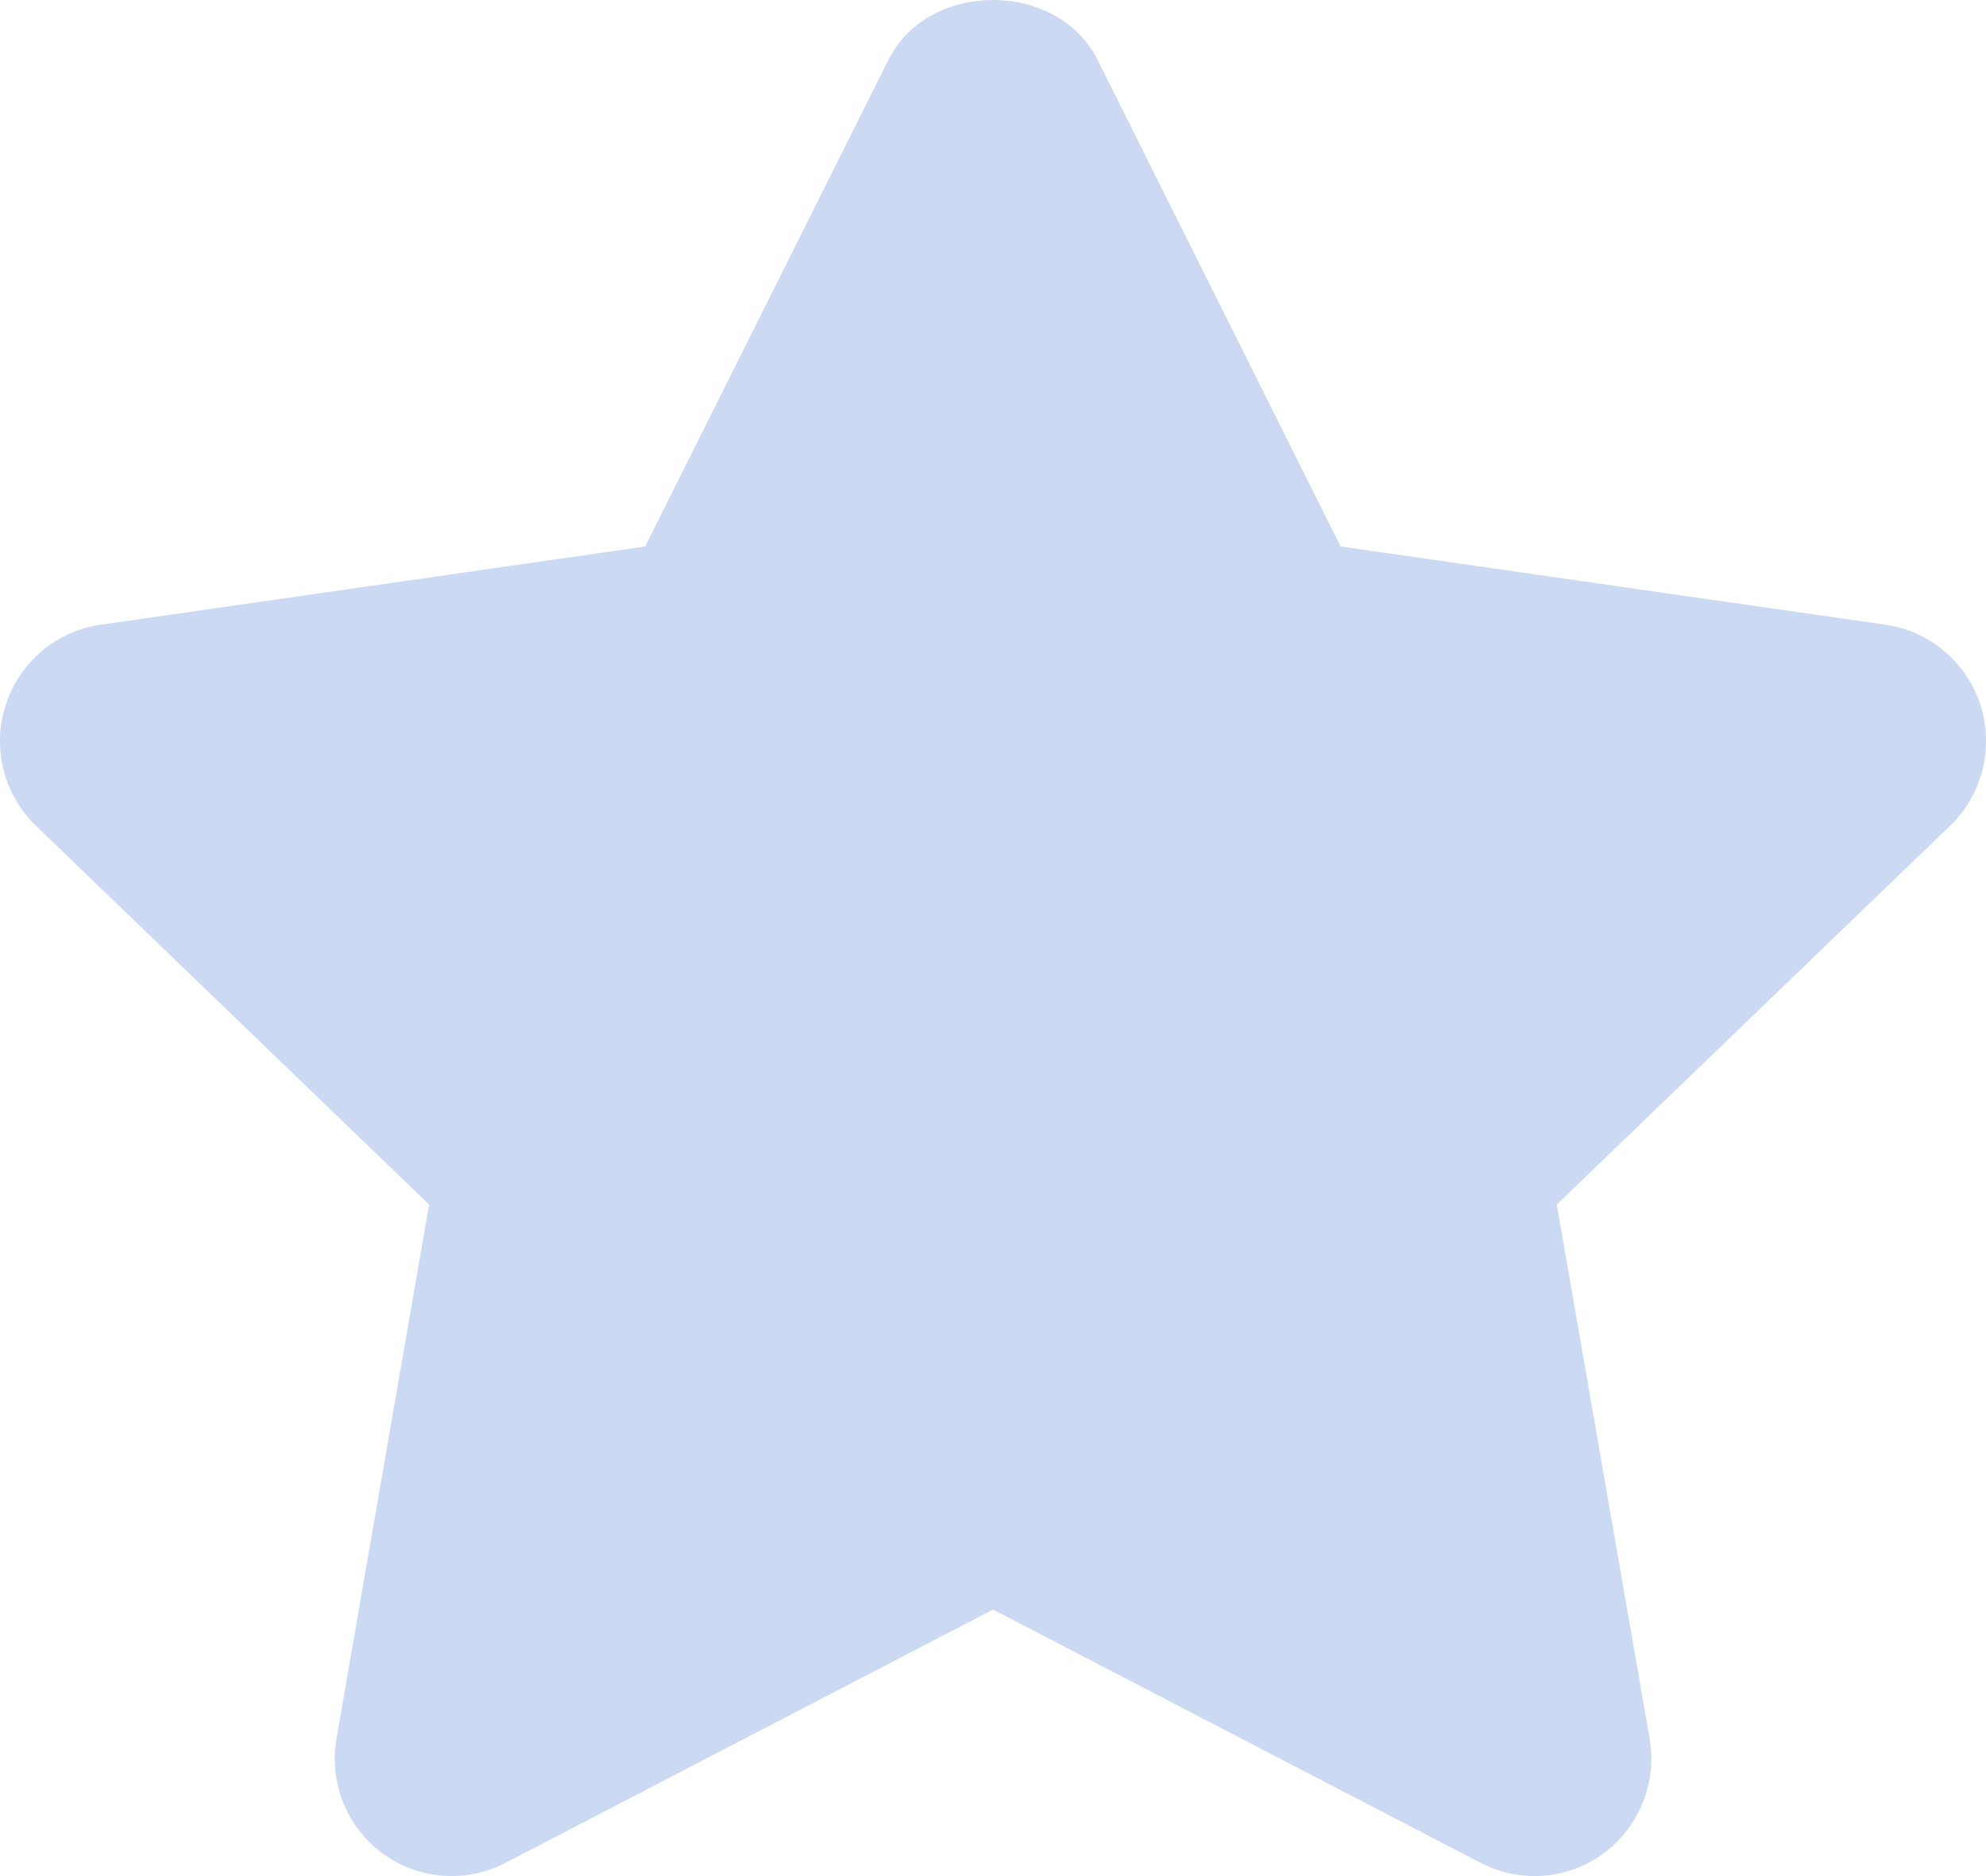 <?xml version="1.0" encoding="UTF-8"?>
<svg width="18px" height="17px" viewBox="0 0 18 17" version="1.1" xmlns="http://www.w3.org/2000/svg" xmlns:xlink="http://www.w3.org/1999/xlink">
    <!-- Generator: sketchtool 52.5 (67469) - http://www.bohemiancoding.com/sketch -->
    <title>1A87B28F-AD5E-465D-B464-9246D307D55C</title>
    <desc>Created with sketchtool.</desc>
    <g id="Index-Page" stroke="none" stroke-width="1" fill="none" fill-rule="evenodd">
        <g id="Index-003" transform="translate(-1278, -3820)" fill="#cbdaf2" fill-rule="nonzero">
            <g id="Law-Projects-Block" transform="translate(270, 3586)">
                <g id="Disqussion" transform="translate(805, 133)">
                    <g id="Item-01" transform="translate(0, 95)">
                        <g id="Rank" transform="translate(200, 3)">
                            <g id="24px/filled/icn-star">
                                <path d="M16.908,20 C16.742,20 16.576,19.96 16.423,19.882 L12,17.585 L7.578,19.882 C7.221,20.066 6.789,20.032 6.465,19.793 C6.142,19.554 5.98,19.15 6.05,18.752 L6.889,13.915 L3.327,10.484 C3.034,10.203 2.926,9.777 3.051,9.39 C3.175,9.002 3.509,8.719 3.91,8.661 L8.848,7.952 L11.054,3.54 C11.414,2.82 12.586,2.82 12.946,3.54 L15.151,7.952 L20.091,8.661 C20.492,8.719 20.826,9.002 20.95,9.39 C21.073,9.777 20.967,10.203 20.673,10.484 L17.11,13.915 L17.951,18.752 C18.02,19.15 17.859,19.554 17.535,19.793 C17.35,19.931 17.129,20 16.908,20" id="Fill-1"></path>
                            </g>
                        </g>
                    </g>
                </g>
            </g>
        </g>
    </g>
</svg>